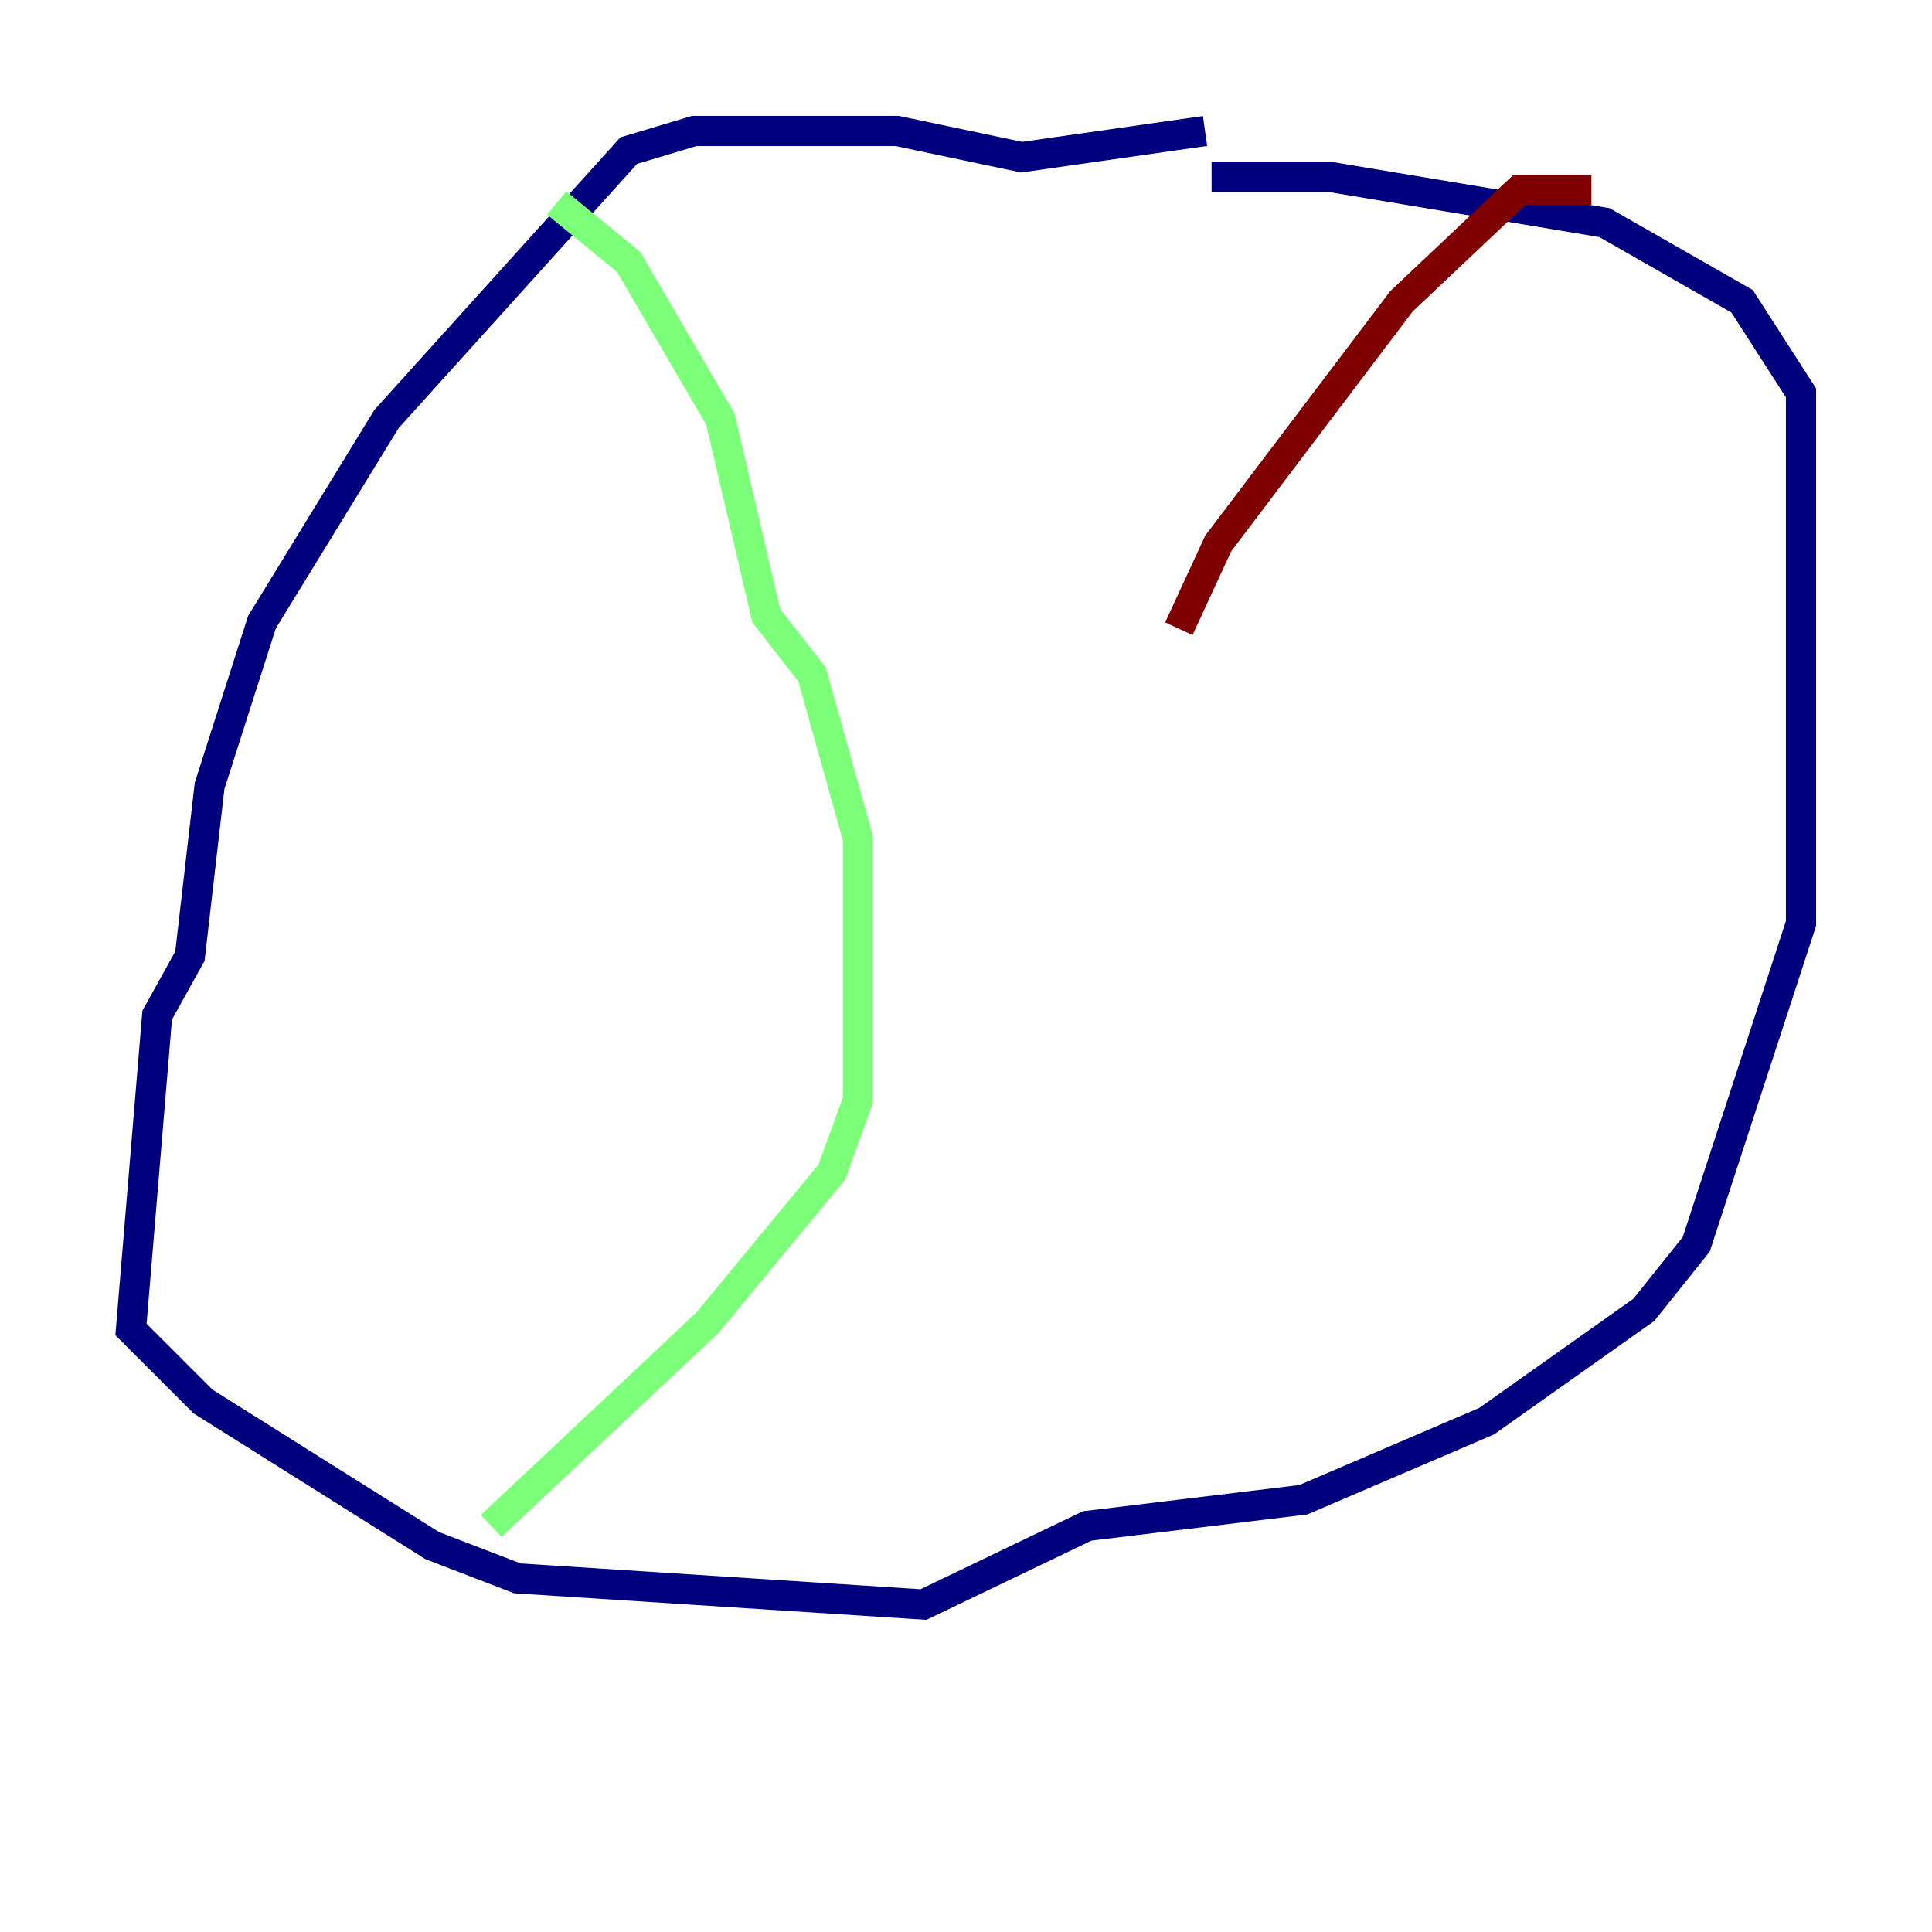 <?xml version="1.0" encoding="utf-8" ?>
<svg baseProfile="tiny" height="128" version="1.2" viewBox="0,0,128,128" width="128" xmlns="http://www.w3.org/2000/svg" xmlns:ev="http://www.w3.org/2001/xml-events" xmlns:xlink="http://www.w3.org/1999/xlink"><defs /><polyline fill="none" points="79.837,8.678 67.688,10.414 59.444,8.678 45.993,8.678 41.654,9.98 25.6,27.77 17.356,41.22 13.885,52.068 12.583,63.349 10.414,67.254 8.678,88.081 13.451,92.854 28.637,102.4 34.278,104.57 61.18,106.305 72.027,101.098 86.346,99.363 98.495,94.156 108.909,86.78 112.38,82.441 119.322,61.18 119.322,26.034 115.417,19.959 106.305,14.752 88.081,11.715 80.271,11.715" stroke="#00007f" stroke-width="2" /><polyline fill="none" points="36.881,13.451 41.654,17.356 47.729,27.77 50.766,40.786 53.803,44.691 56.841,55.539 56.841,72.895 55.105,77.668 46.861,87.647 32.542,101.098" stroke="#7cff79" stroke-width="2" /><polyline fill="none" points="105.437,12.583 100.664,12.583 92.854,19.959 80.705,36.014 78.102,41.654" stroke="#7f0000" stroke-width="2" /></svg>
